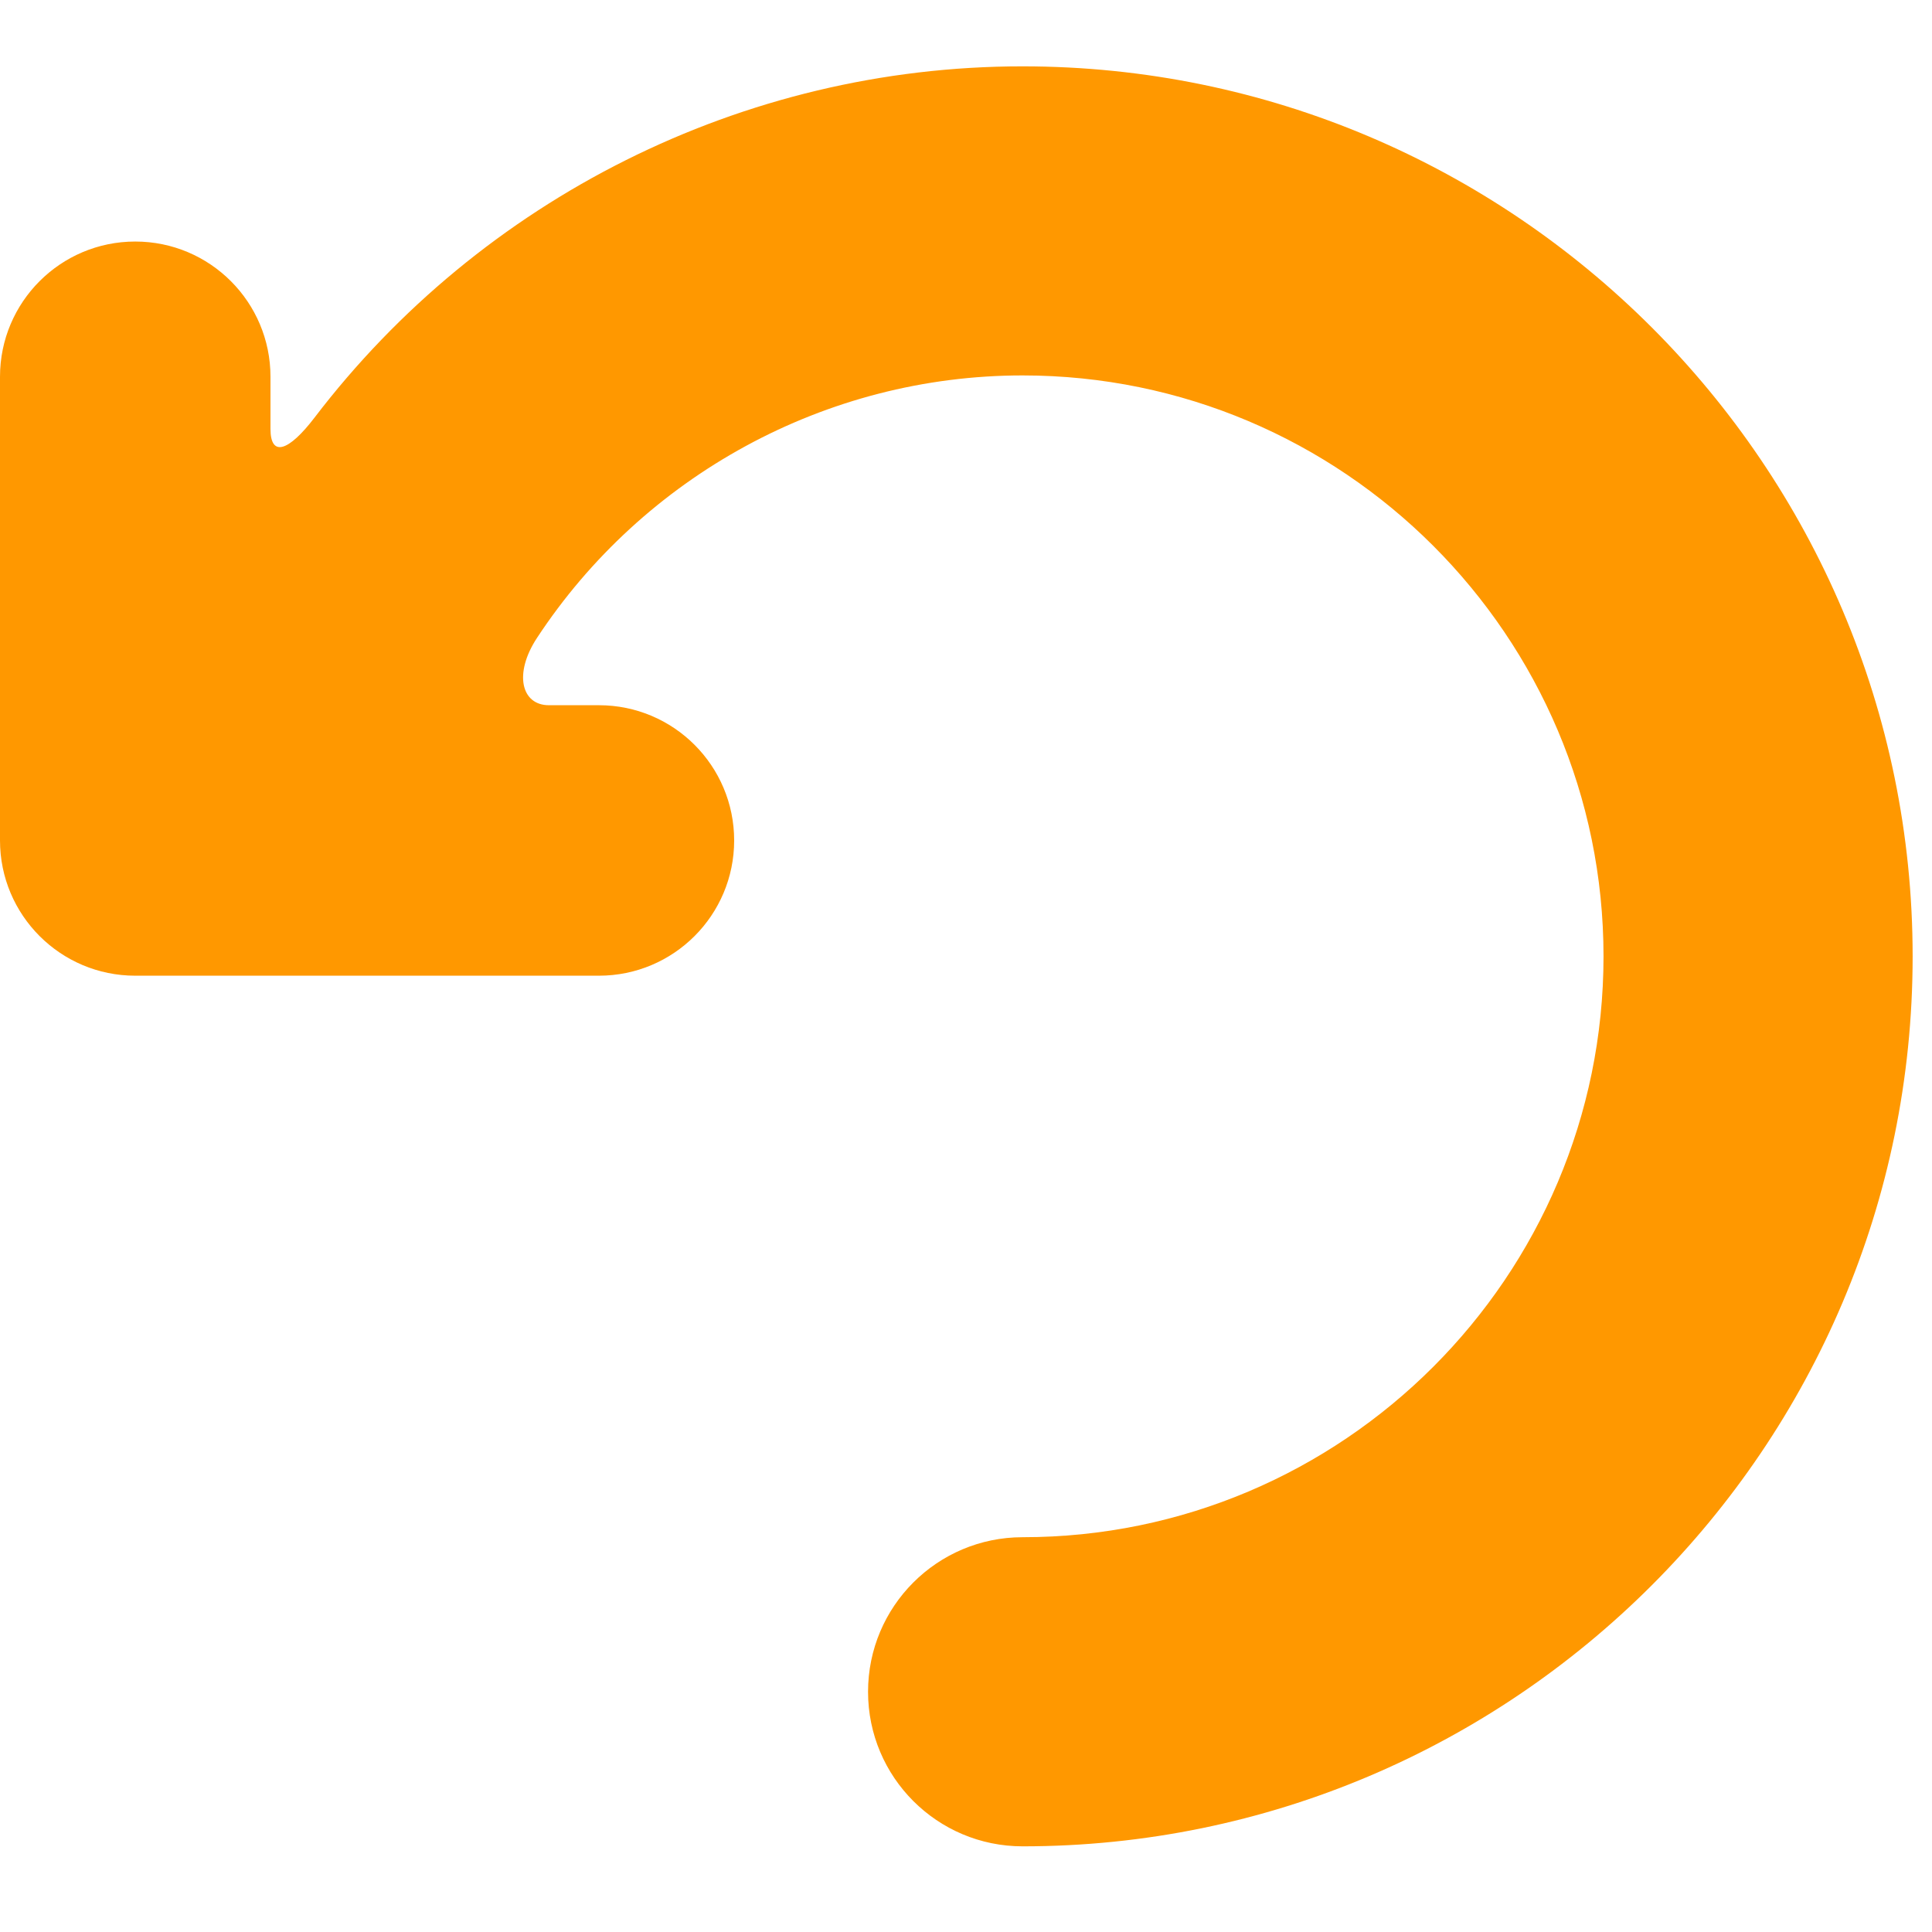 <svg width="50" height="50" viewBox="0 0 50 50" fill="none" xmlns="http://www.w3.org/2000/svg">
<g clip-path="url(#clip0)">
<path d="M8.143 10.804C7.473 11.682 7 11.842 7 11.099V9.751C7 7.818 5.433 6.251 3.5 6.251C1.567 6.251 0 7.818 0 9.751V21.751C0 23.684 1.567 25.251 3.5 25.251H15.5C17.433 25.251 19 23.684 19 21.751C19 19.818 17.433 18.251 15.5 18.251C15.5 18.251 14.921 18.251 14.206 18.251C13.491 18.251 13.29 17.434 13.896 16.511C16.648 12.324 21.366 9.716 26.465 9.716C34.755 9.716 41.499 16.46 41.499 24.75C41.499 33.039 34.755 39.783 26.465 39.783C24.256 39.783 22.465 41.574 22.465 43.783C22.465 45.992 24.256 47.783 26.465 47.783C39.166 47.784 49.499 37.451 49.499 24.751C49.499 12.05 39.166 1.717 26.465 1.717C19.204 1.716 12.445 5.167 8.143 10.804Z" fill="#FF9800"/>
</g>
<defs>
<clipPath id="clip0">
<rect width="49.499" height="49.499" fill="white"/>
</clipPath>
</defs>
</svg>

